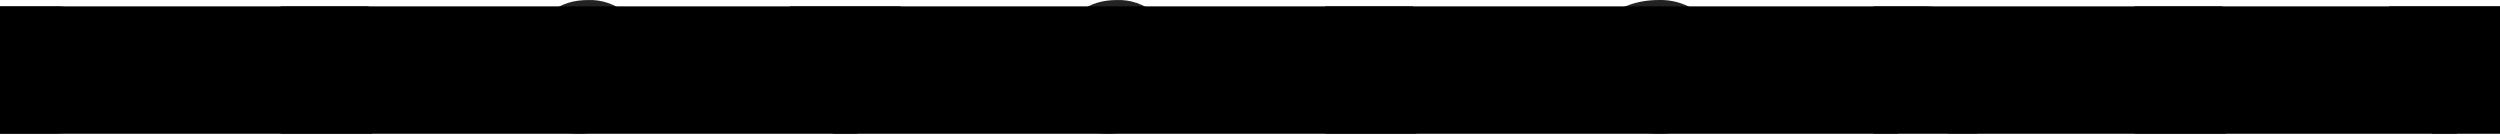 <?xml version="1.0" encoding="UTF-8" standalone="no"?>
<svg
   xmlns:dc="http://purl.org/dc/elements/1.1/"
   xmlns:cc="http://creativecommons.org/ns#"
   xmlns:rdf="http://www.w3.org/1999/02/22-rdf-syntax-ns#"
   xmlns:svg="http://www.w3.org/2000/svg"
   xmlns="http://www.w3.org/2000/svg"
   xmlns:sodipodi="http://sodipodi.sourceforge.net/DTD/sodipodi-0.dtd"
   xmlns:inkscape="http://www.inkscape.org/namespaces/inkscape"
   width="357px"
   height="20px"
   viewBox="0 0 357 20"
   version="1.1"
   id="svg28"
   sodipodi:docname="logoTextLanding.svg"
   inkscape:version="0.92.1 r15371">
  <defs
     id="defs32" />
  <sodipodi:namedview
     pagecolor="#ffffff"
     bordercolor="#666666"
     borderopacity="1"
     objecttolerance="10"
     gridtolerance="10"
     guidetolerance="10"
     inkscape:pageopacity="0"
     inkscape:pageshadow="2"
     inkscape:window-width="1379"
     inkscape:window-height="768"
     id="namedview30"
     showgrid="false"
     inkscape:zoom="1.1120448"
     inkscape:cx="178.5"
     inkscape:cy="10"
     inkscape:window-x="0"
     inkscape:window-y="27"
     inkscape:window-maximized="0"
     inkscape:current-layer="svg28" />
  <!-- Generator: Sketch 54.1 (76490) - https://sketchapp.com -->
  <title
     id="title2">logoTextLanding</title>
  <desc
     id="desc4">Created with Sketch.</desc>
  <g
     id="Official"
     stroke="none"
     stroke-width="1"
     fill="none"
     fill-rule="evenodd">
    <g
       id="Login"
       transform="translate(-986, -127)"
       fill="#222222"
       fill-rule="nonzero">
      <g
         id="logo"
         transform="translate(843, 89)">
        <g
           id="logoText"
           transform="translate(143, 38)">
          <path
             d="M7.979,0.909 C10.602,0.909 14.049,1.986 14.049,5.48 C14.049,7.354 12.827,8.815 10.542,9.461 L10.542,9.518 C12.994,9.679 14.899,11.594 14.914,13.911 C14.914,17.405 11.804,19.091 7.412,19.091 L0,19.091 L0,0.909 L7.979,0.909 Z M6.985,8.309 C9.151,8.309 10.463,7.372 10.463,6.024 C10.463,4.431 9.151,3.682 6.697,3.682 L3.587,3.682 L3.587,8.309 L6.985,8.309 Z M7.055,16.299 C9.906,16.299 11.357,15.428 11.357,13.63 C11.357,11.831 9.986,11.063 7.253,11.063 L3.627,11.063 L3.627,16.299 L7.055,16.299 Z"
             id="Shape" />
          <polygon
             id="Path"
             points="52.646 0.909 52.646 3.838 43.474 3.838 43.474 8.302 52.17 8.302 52.17 11.221 43.474 11.221 43.474 16.153 53.131 16.153 53.131 19.091 40.081 19.091 40.081 0.909" />
          <path
             d="M89.381,1.863 L86.936,4.347 C86.122,3.373 84.901,2.84 83.639,2.909 C81.787,2.909 80.555,3.843 80.555,5.243 C80.555,6.467 81.62,7.111 83.482,7.699 C86.482,8.633 89.483,9.567 89.483,13.302 C89.483,17.037 86.427,19.091 82.731,19.091 C80.073,19.091 77.897,18.325 76.433,16.635 L78.962,14.273 C79.817,15.471 81.202,16.17 82.666,16.14 C84.519,16.14 85.964,15.113 85.964,13.656 C85.964,12.2 85.037,11.584 82.592,10.855 C79.212,9.856 77.035,8.754 77.035,5.477 C77.035,2.199 79.879,0.005 83.972,0.005 C85.94,-0.065 87.865,0.596 89.381,1.863 L89.381,1.863 Z"
             id="path8" />
          <polygon
             id="polygon10"
             points="128.632 0.909 128.632 3.838 122.489 3.838 122.489 19.091 118.929 19.091 118.929 3.838 112.786 3.838 112.786 0.909" />
          <path
             d="M164.882,1.864 L162.437,4.347 C161.626,3.37 160.403,2.836 159.14,2.91 C157.288,2.91 156.056,3.843 156.056,5.244 C156.056,6.467 157.121,7.111 158.983,7.7 C161.984,8.633 164.984,9.567 164.984,13.302 C164.984,17.037 161.928,19.091 158.233,19.091 C155.575,19.091 153.398,18.325 151.935,16.635 L154.463,14.273 C155.32,15.47 156.704,16.168 158.168,16.14 C159.974,16.14 161.465,15.113 161.465,13.657 C161.465,12.2 160.539,11.584 158.084,10.855 C154.713,9.856 152.527,8.755 152.527,5.477 C152.527,2.2 155.371,0.006 159.464,0.006 C161.436,-0.069 163.365,0.593 164.882,1.864 L164.882,1.864 Z"
             id="path12" />
          <polygon
             id="polygon14"
             points="201.784 0.909 201.784 3.838 192.612 3.838 192.612 8.302 201.3 8.302 201.3 11.221 192.612 11.221 192.612 16.153 202.269 16.153 202.269 19.091 189.219 19.091 189.219 0.909" />
          <path
             d="M243.759,2.894 L241.042,4.764 C239.993,3.618 238.485,2.964 236.902,2.968 C235.096,2.9 233.341,3.56 232.057,4.791 C230.774,6.021 230.076,7.712 230.131,9.459 C230.131,13.2 232.733,16.203 236.902,16.203 C238.651,16.167 240.282,15.344 241.312,13.977 L244.214,15.847 C242.445,17.997 239.721,19.199 236.882,19.083 C230.837,19.083 226.504,15.258 226.504,9.618 C226.504,3.979 230.615,0.004 236.882,0.004 C239.505,-0.07 242.026,0.989 243.759,2.894 L243.759,2.894 Z"
             id="path16" />
          <path
             d="M274.502,0.909 C278.296,0.909 281.76,2.144 281.76,6.121 C281.866,8.683 279.837,10.863 277.177,11.043 L282.431,19.072 L278.179,19.072 L273.607,11.38 L271.039,11.38 L271.039,19.091 L267.517,19.091 L267.517,0.909 L274.502,0.909 Z M273.938,8.61 C275.952,8.61 278.072,8.348 278.072,6.093 C278.072,4.016 276.039,3.679 274.181,3.679 L271.029,3.679 L271.029,8.61 L273.938,8.61 Z"
             id="path18" />
          <polygon
             id="polygon20"
             points="317.376 0.909 317.376 3.838 308.194 3.838 308.194 8.302 316.891 8.302 316.891 11.221 308.194 11.221 308.194 16.153 317.851 16.153 317.851 19.091 304.802 19.091 304.802 0.909" />
          <polygon
             id="polygon22"
             points="357 0.909 357 3.838 350.857 3.838 350.857 19.091 347.287 19.091 347.287 3.838 341.154 3.838 341.154 0.909" />
        </g>
      </g>
    </g>
  </g>
  <rect
     style="fill:#000000"
     id="rect3708"
     width="361.496"
     height="18.192"
     x="0"
     y="0.909" />
</svg>
